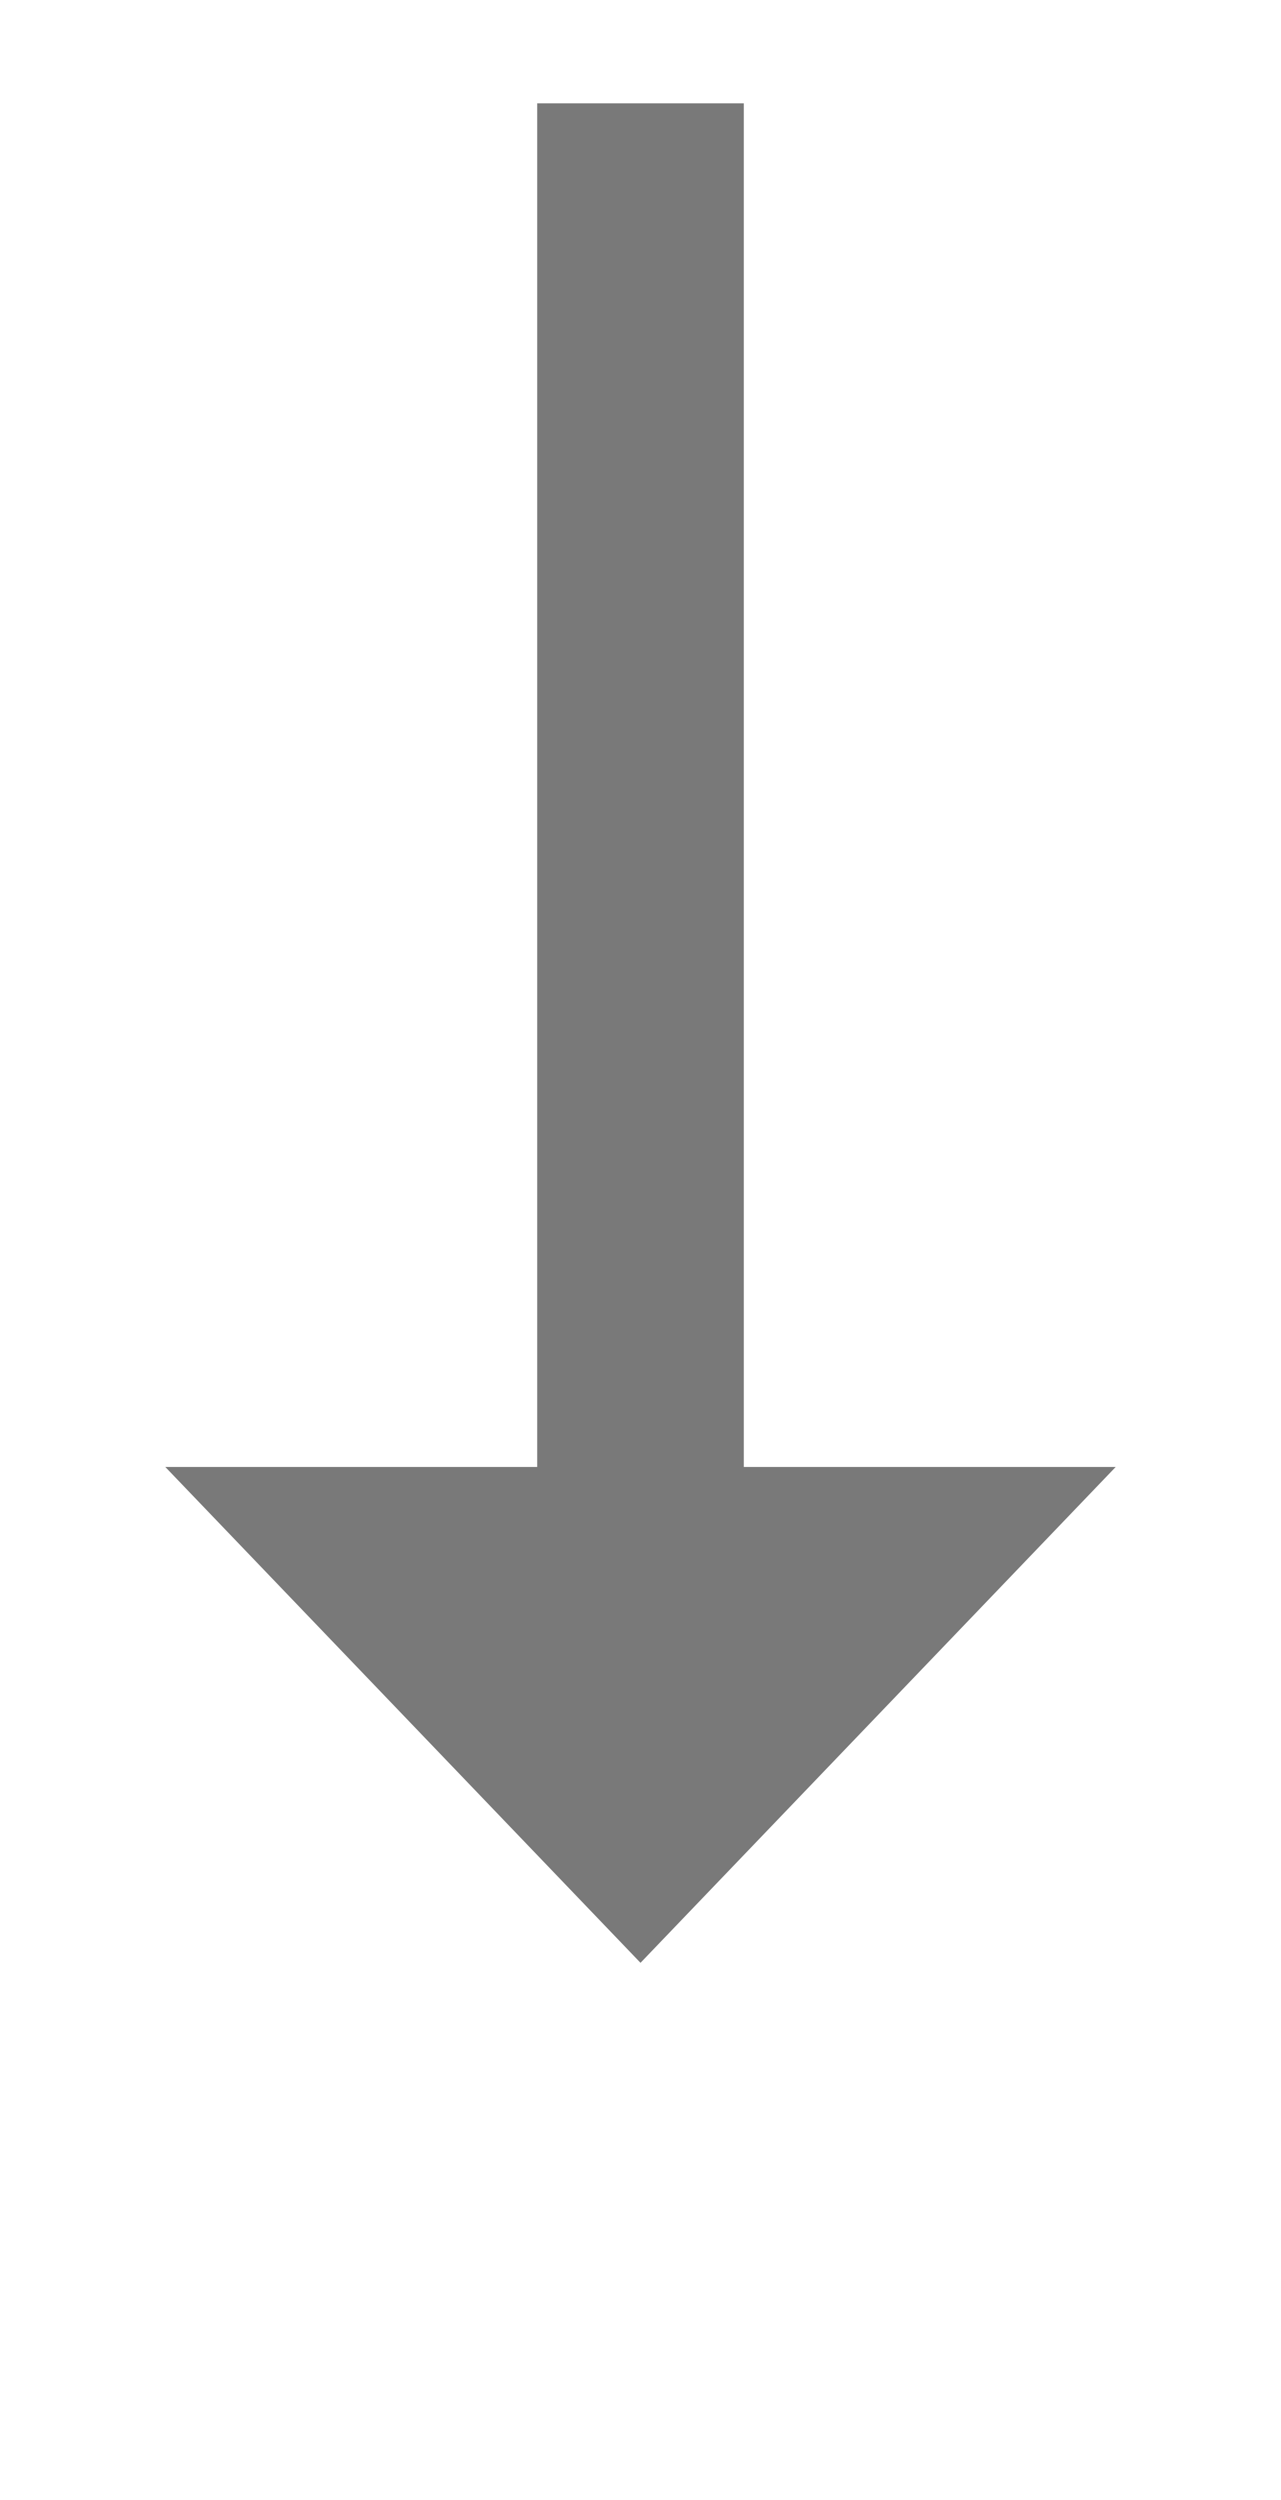 ﻿<?xml version="1.0" encoding="utf-8"?>
<svg version="1.1" xmlns:xlink="http://www.w3.org/1999/xlink" width="31px" height="60.5px" xmlns="http://www.w3.org/2000/svg">
  <g transform="matrix(1 0 0 1 -2946 -837.5 )">
    <path d="M 2950 873  L 2961.5 885  L 2973 873  L 2950 873  Z " fill-rule="nonzero" fill="#797979" stroke="none" />
    <path d="M 2961.5 840  L 2961.5 876  " stroke-width="5" stroke="#797979" fill="none" />
  </g>
</svg>
